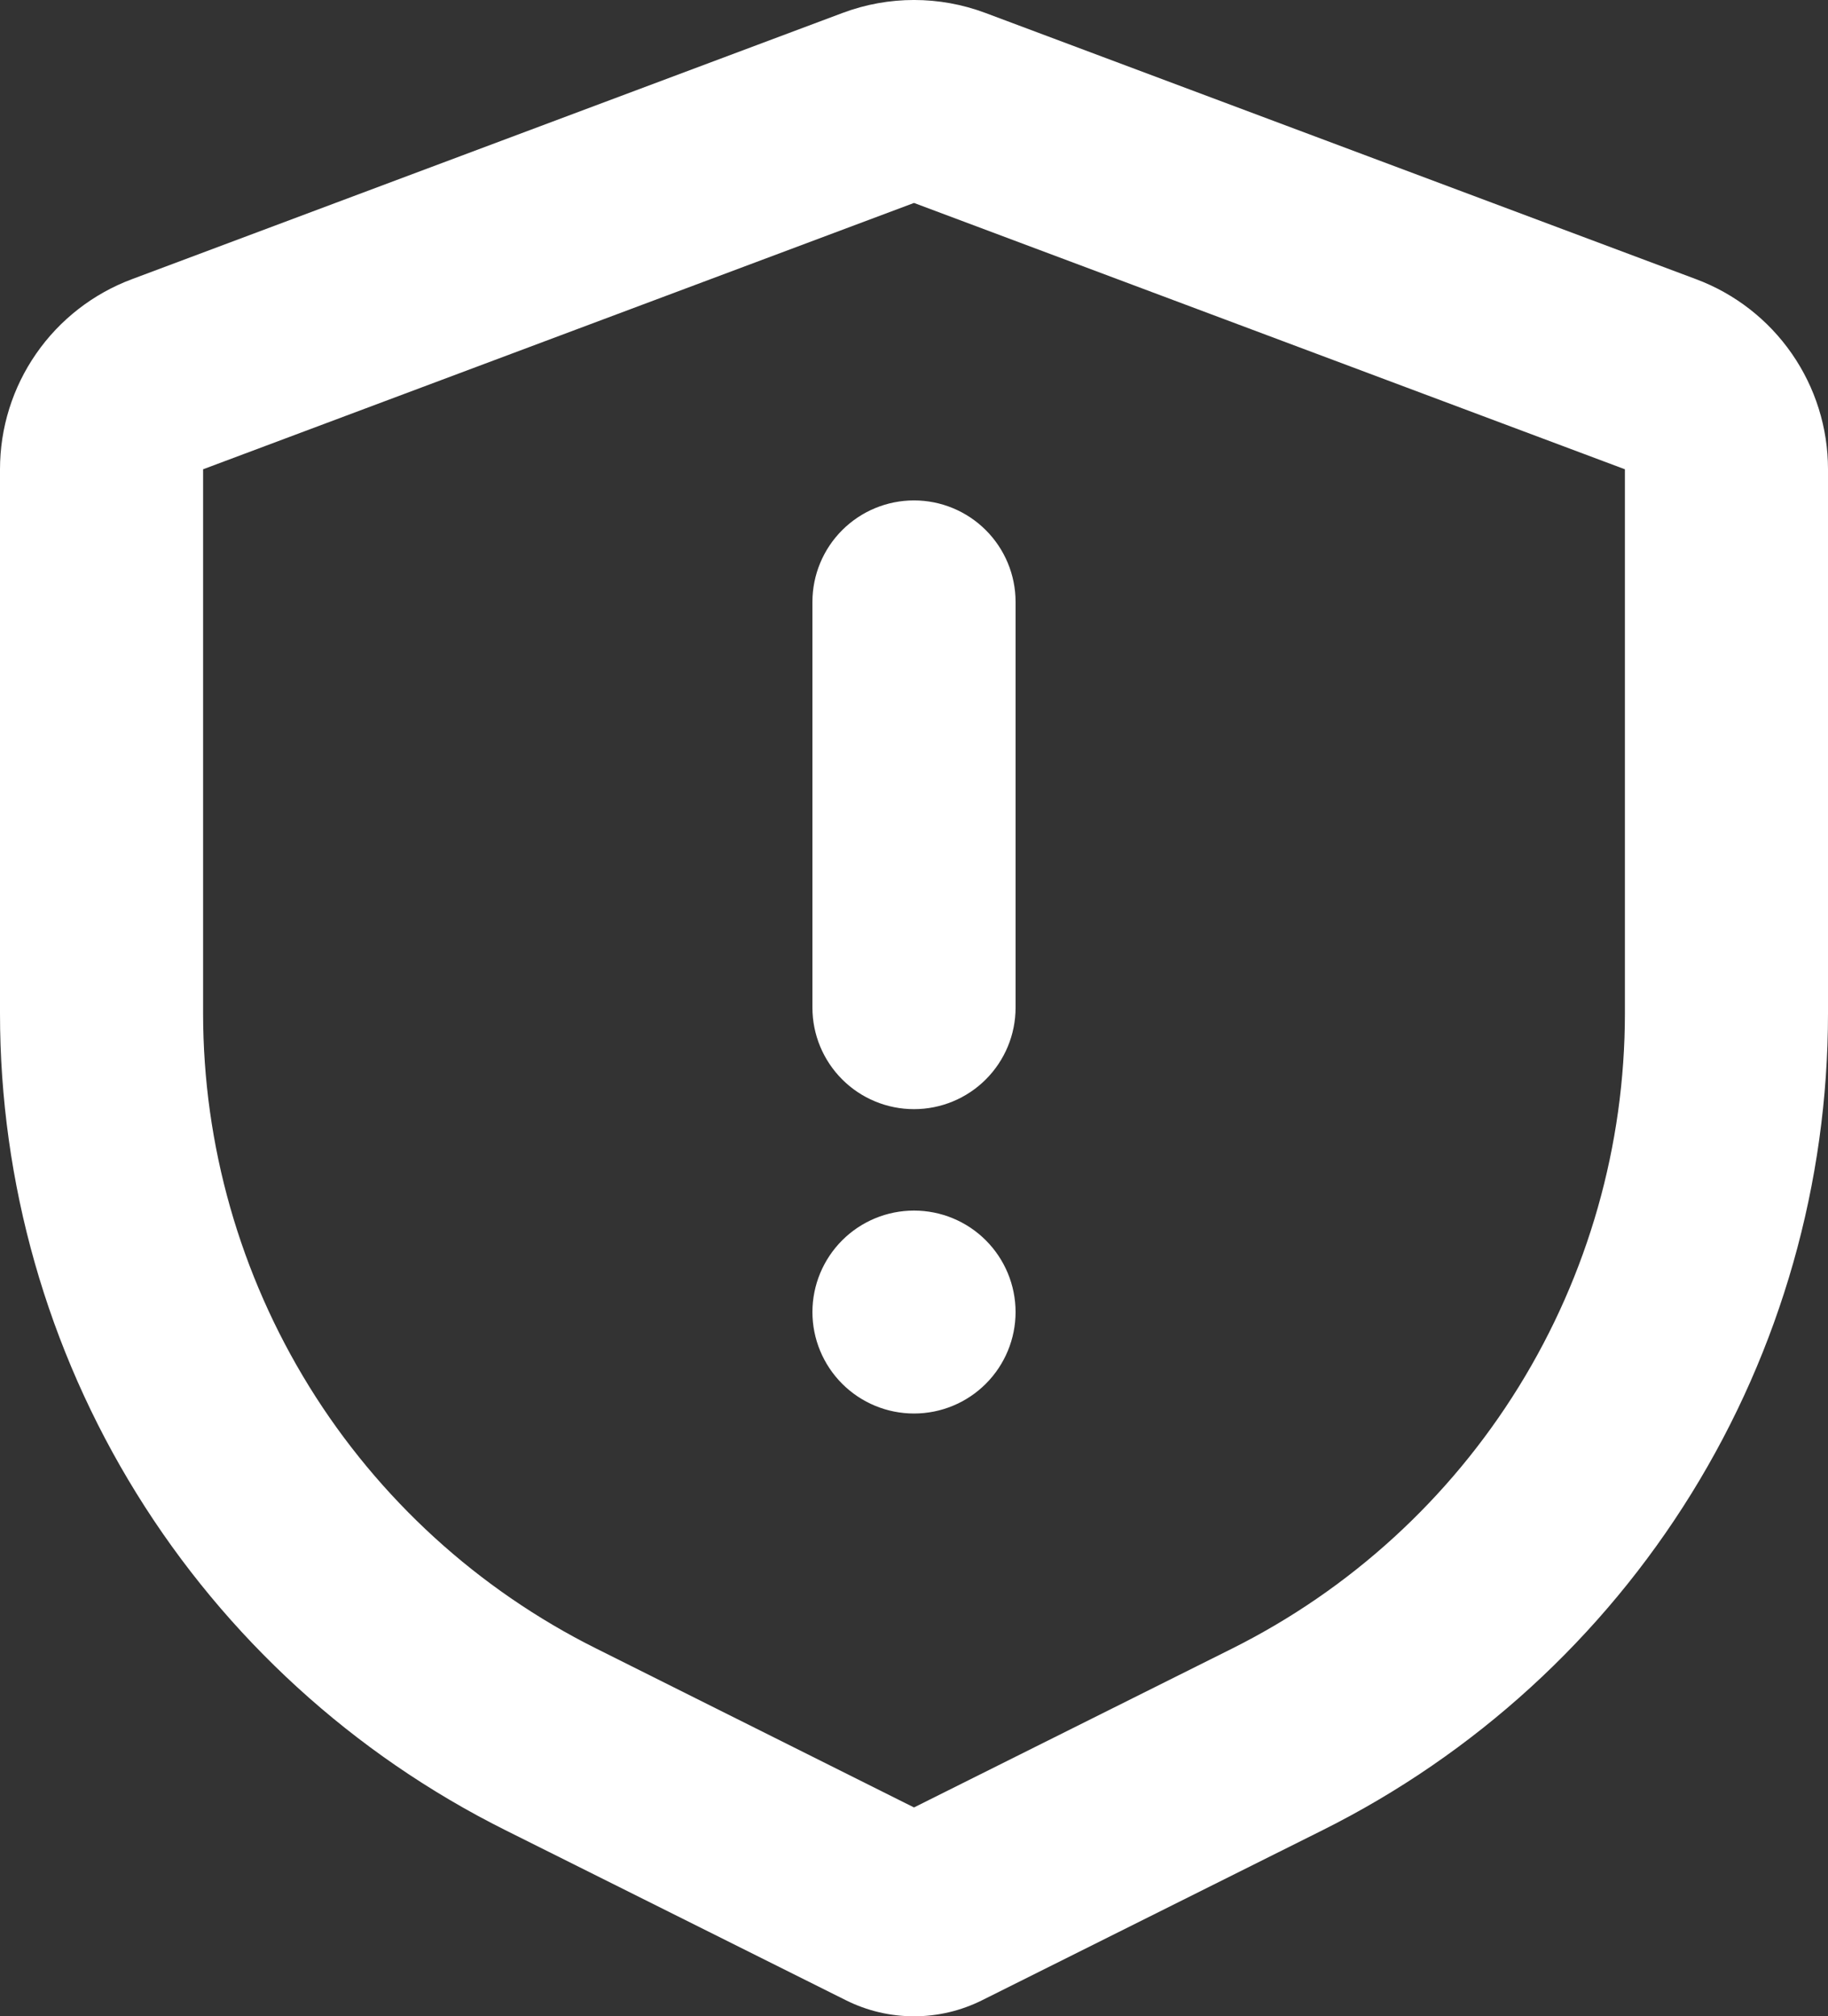 <svg width="39" height="43" viewBox="0 0 39 43" fill="none" xmlns="http://www.w3.org/2000/svg">
<rect x="0" y="0" width="39" height="43" fill="#333333" stroke="none"/>
<path d="M21.021 0.275L36.188 5.955C37.014 6.264 37.726 6.818 38.228 7.542C38.731 8.266 39 9.126 39 10.008V21.611C39 25.228 37.992 28.773 36.088 31.849C34.184 34.925 31.46 37.411 28.221 39.029L20.954 42.657C20.503 42.883 20.005 43 19.5 43C18.995 43 18.497 42.883 18.046 42.657L10.779 39.029C7.54 37.411 4.816 34.925 2.912 31.849C1.008 28.773 -7.80687e-05 25.228 3.36219e-08 21.611V10.008C-0 9.126 0.269 8.266 0.772 7.542C1.274 6.818 1.986 6.264 2.812 5.955L17.979 0.275C18.96 -0.092 20.04 -0.092 21.021 0.275ZM19.5 4.328L4.333 10.008V21.611C4.334 24.424 5.119 27.18 6.599 29.573C8.08 31.965 10.199 33.898 12.718 35.156L19.5 38.546L26.282 35.16C28.802 33.902 30.921 31.968 32.402 29.575C33.883 27.182 34.667 24.424 34.667 21.611V10.008L19.5 4.328ZM19.5 25.817C20.075 25.817 20.626 26.045 21.032 26.451C21.438 26.857 21.667 27.407 21.667 27.981C21.667 28.555 21.438 29.105 21.032 29.511C20.626 29.917 20.075 30.145 19.5 30.145C18.925 30.145 18.374 29.917 17.968 29.511C17.562 29.105 17.333 28.555 17.333 27.981C17.333 27.407 17.562 26.857 17.968 26.451C18.374 26.045 18.925 25.817 19.5 25.817ZM19.5 10.672C20.075 10.672 20.626 10.9 21.032 11.306C21.438 11.711 21.667 12.262 21.667 12.835V21.49C21.667 22.064 21.438 22.614 21.032 23.02C20.626 23.426 20.075 23.654 19.5 23.654C18.925 23.654 18.374 23.426 17.968 23.02C17.562 22.614 17.333 22.064 17.333 21.49V12.835C17.333 12.262 17.562 11.711 17.968 11.306C18.374 10.9 18.925 10.672 19.5 10.672Z" fill="white"/>
</svg>
